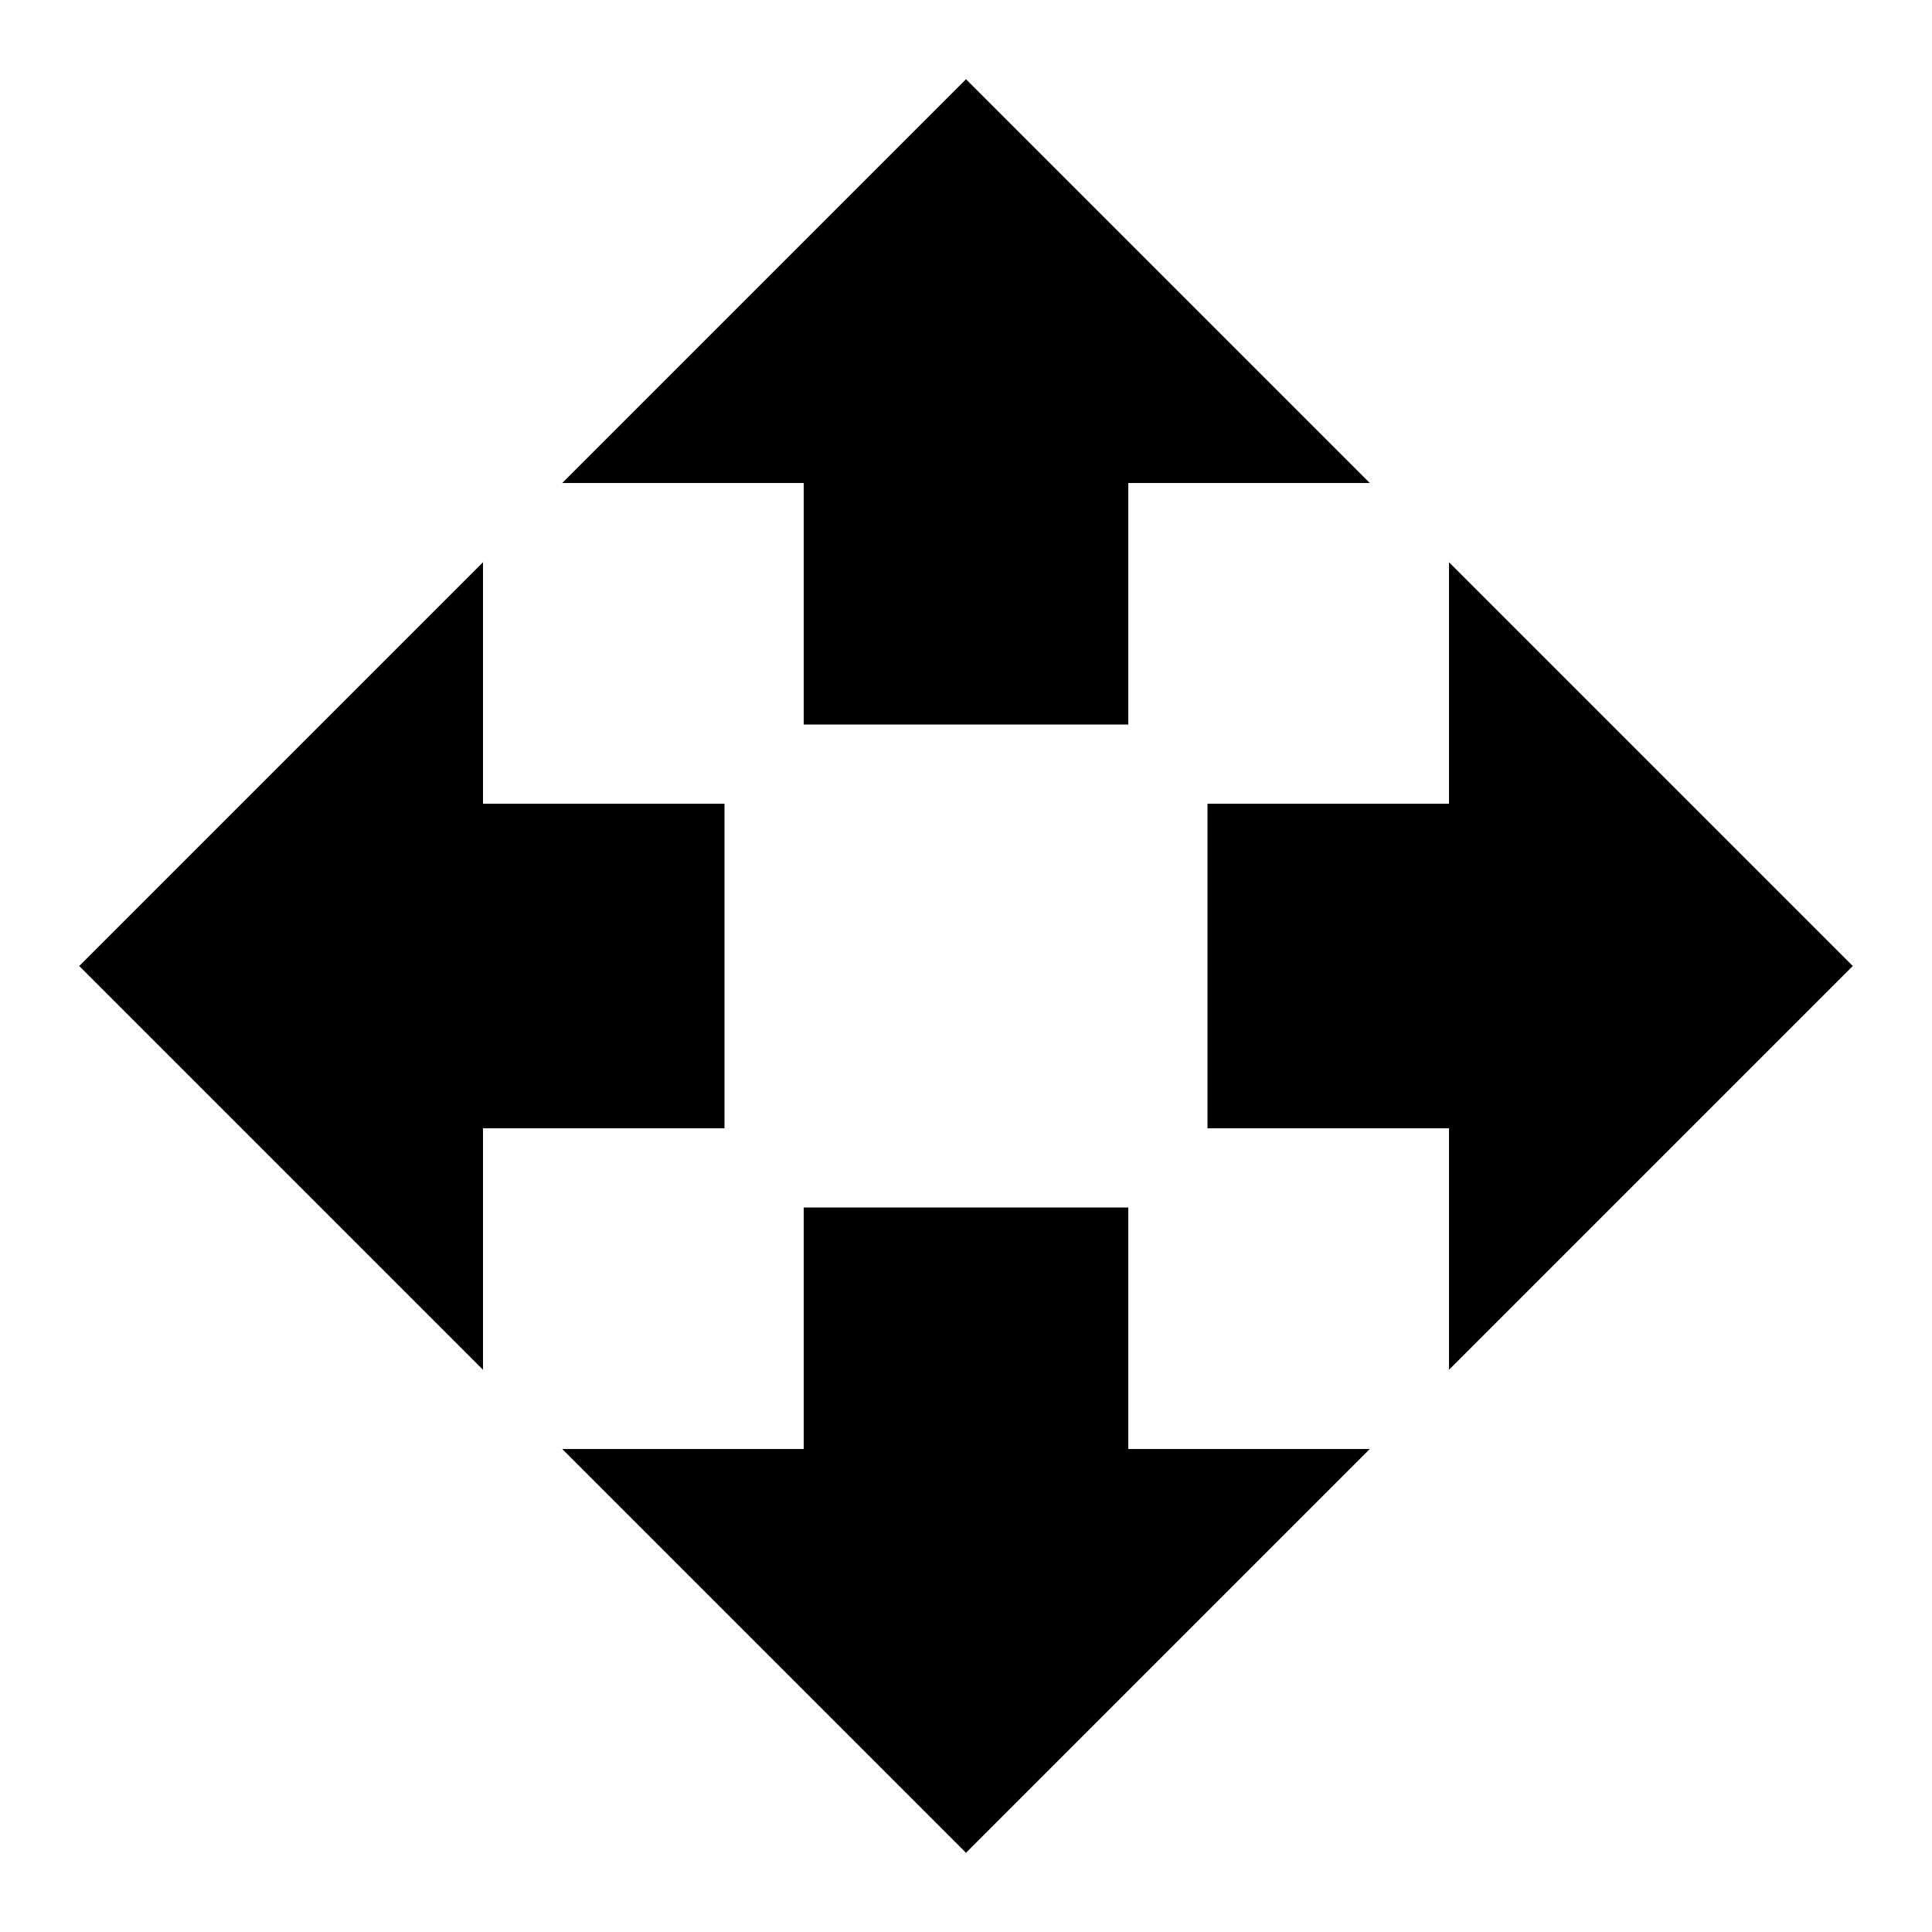<?xml version="1.0" encoding="utf-8"?>
<!-- Generated by IcoMoon.io -->
<!DOCTYPE svg PUBLIC "-//W3C//DTD SVG 1.1//EN" "http://www.w3.org/Graphics/SVG/1.1/DTD/svg11.dtd">
<svg version="1.1" xmlns="http://www.w3.org/2000/svg" xmlns:xlink="http://www.w3.org/1999/xlink" width="16" height="16" viewBox="0 0 16 16">
<path d="M9.344 10v2h2l-3.344 3.344-3.344-3.344h2v-2h2.688zM15.344 8l-3.344 3.344v-2h-2v-2.688h2v-2zM6 6.656v2.688h-2v2l-3.344-3.344 3.344-3.344v2h2zM6.656 6v-2h-2l3.344-3.344 3.344 3.344h-2v2h-2.688z"></path>
</svg>
